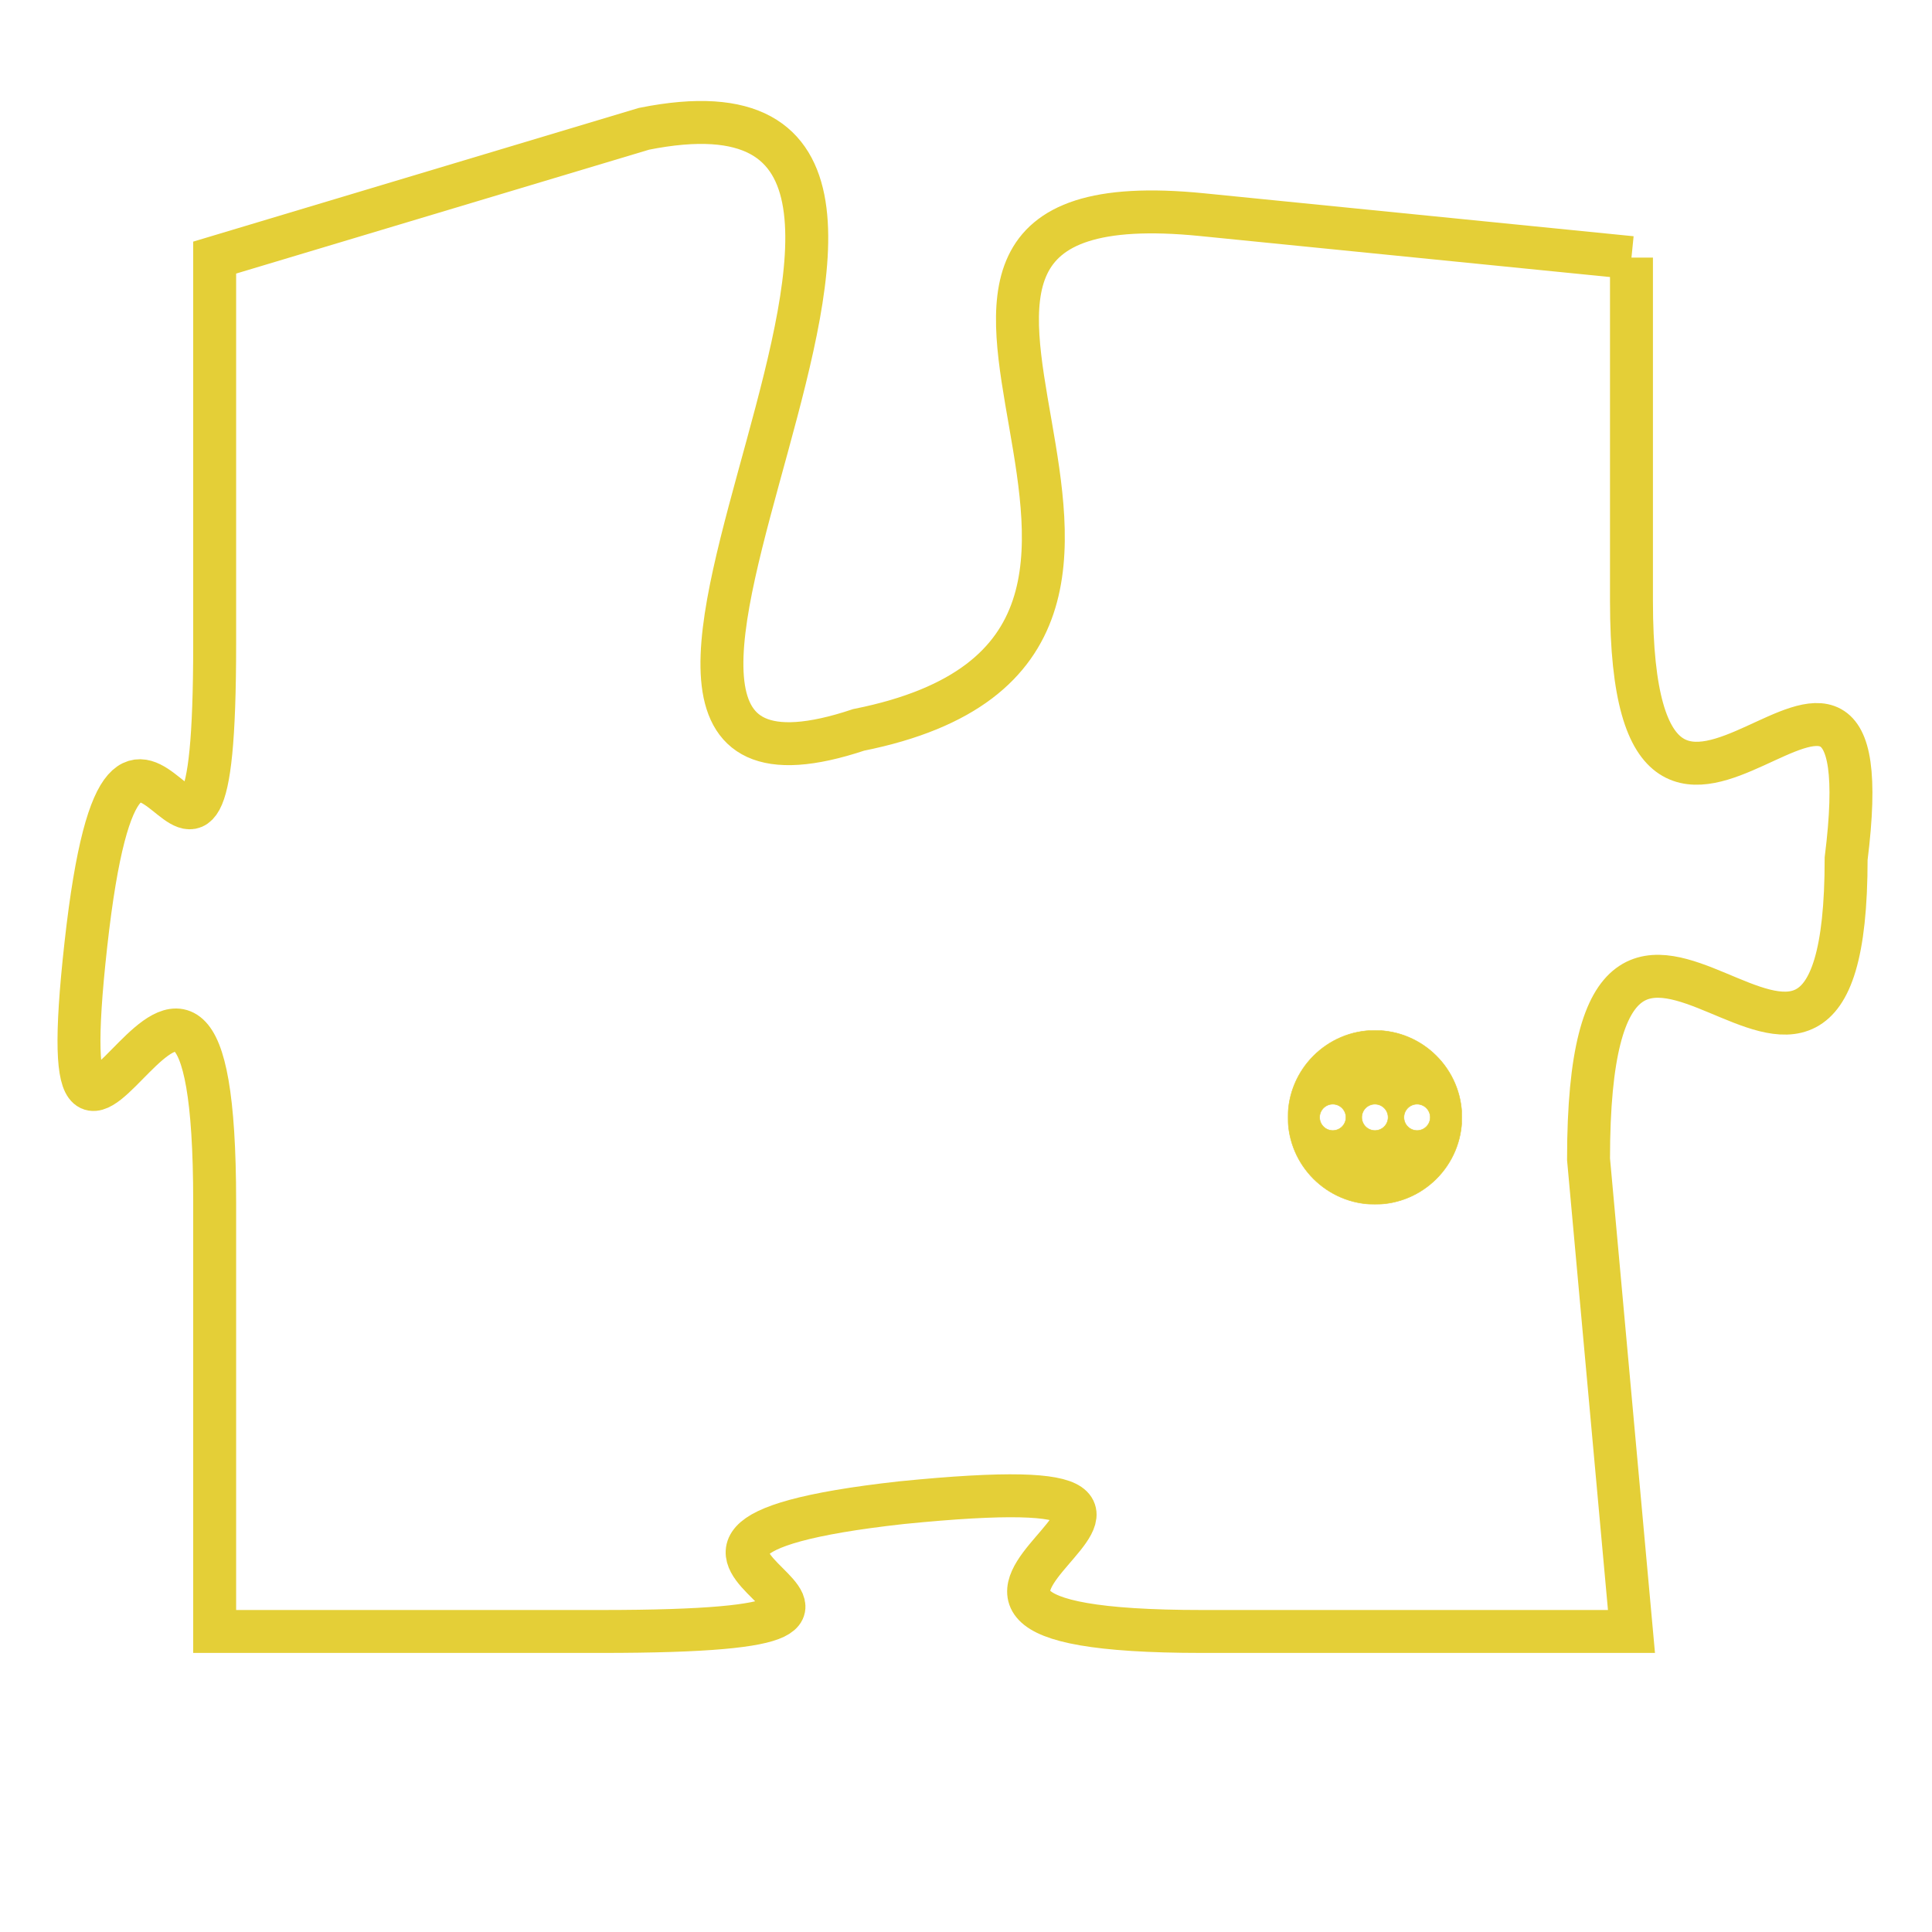 <svg version="1.1" xmlns="http://www.w3.org/2000/svg" xmlns:xlink="http://www.w3.org/1999/xlink" fill="transparent" x="0" y="0" width="350" height="350" preserveAspectRatio="xMinYMin slice"><style type="text/css">.links{fill:transparent;stroke: #E4CF37;}.links:hover{fill:#63D272; opacity:0.4;}</style><defs><g id="allt"><path id="t4835" d="M858,1184 L848,1183 C838,1182 850,1193 840,1195 C831,1198 845,1179 835,1181 L825,1184 825,1184 L825,1193 C825,1202 823,1191 822,1200 C821,1209 825,1196 825,1206 L825,1216 825,1216 L834,1216 C844,1216 832,1214 841,1213 C851,1212 838,1216 848,1216 L858,1216 858,1216 L857,1205 C857,1195 863,1207 863,1198 C864,1190 858,1201 858,1192 L858,1184"/></g><clipPath id="c" clipRule="evenodd" fill="transparent"><use href="#t4835"/></clipPath></defs><svg viewBox="820 1178 45 39" preserveAspectRatio="xMinYMin meet"><svg width="4380" height="2430"><g><image crossorigin="anonymous" x="0" y="0" href="https://nftpuzzle.license-token.com/assets/completepuzzle.svg" width="100%" height="100%" /><g class="links"><use href="#t4835"/></g></g></svg><svg x="850" y="1202" height="9%" width="9%" viewBox="0 0 330 330"><g><a xlink:href="https://nftpuzzle.license-token.com/" class="links"><title>See the most innovative NFT based token software licensing project</title><path fill="#E4CF37" id="more" d="M165,0C74.019,0,0,74.019,0,165s74.019,165,165,165s165-74.019,165-165S255.981,0,165,0z M85,190 c-13.785,0-25-11.215-25-25s11.215-25,25-25s25,11.215,25,25S98.785,190,85,190z M165,190c-13.785,0-25-11.215-25-25 s11.215-25,25-25s25,11.215,25,25S178.785,190,165,190z M245,190c-13.785,0-25-11.215-25-25s11.215-25,25-25 c13.785,0,25,11.215,25,25S258.785,190,245,190z"></path></a></g></svg></svg></svg>